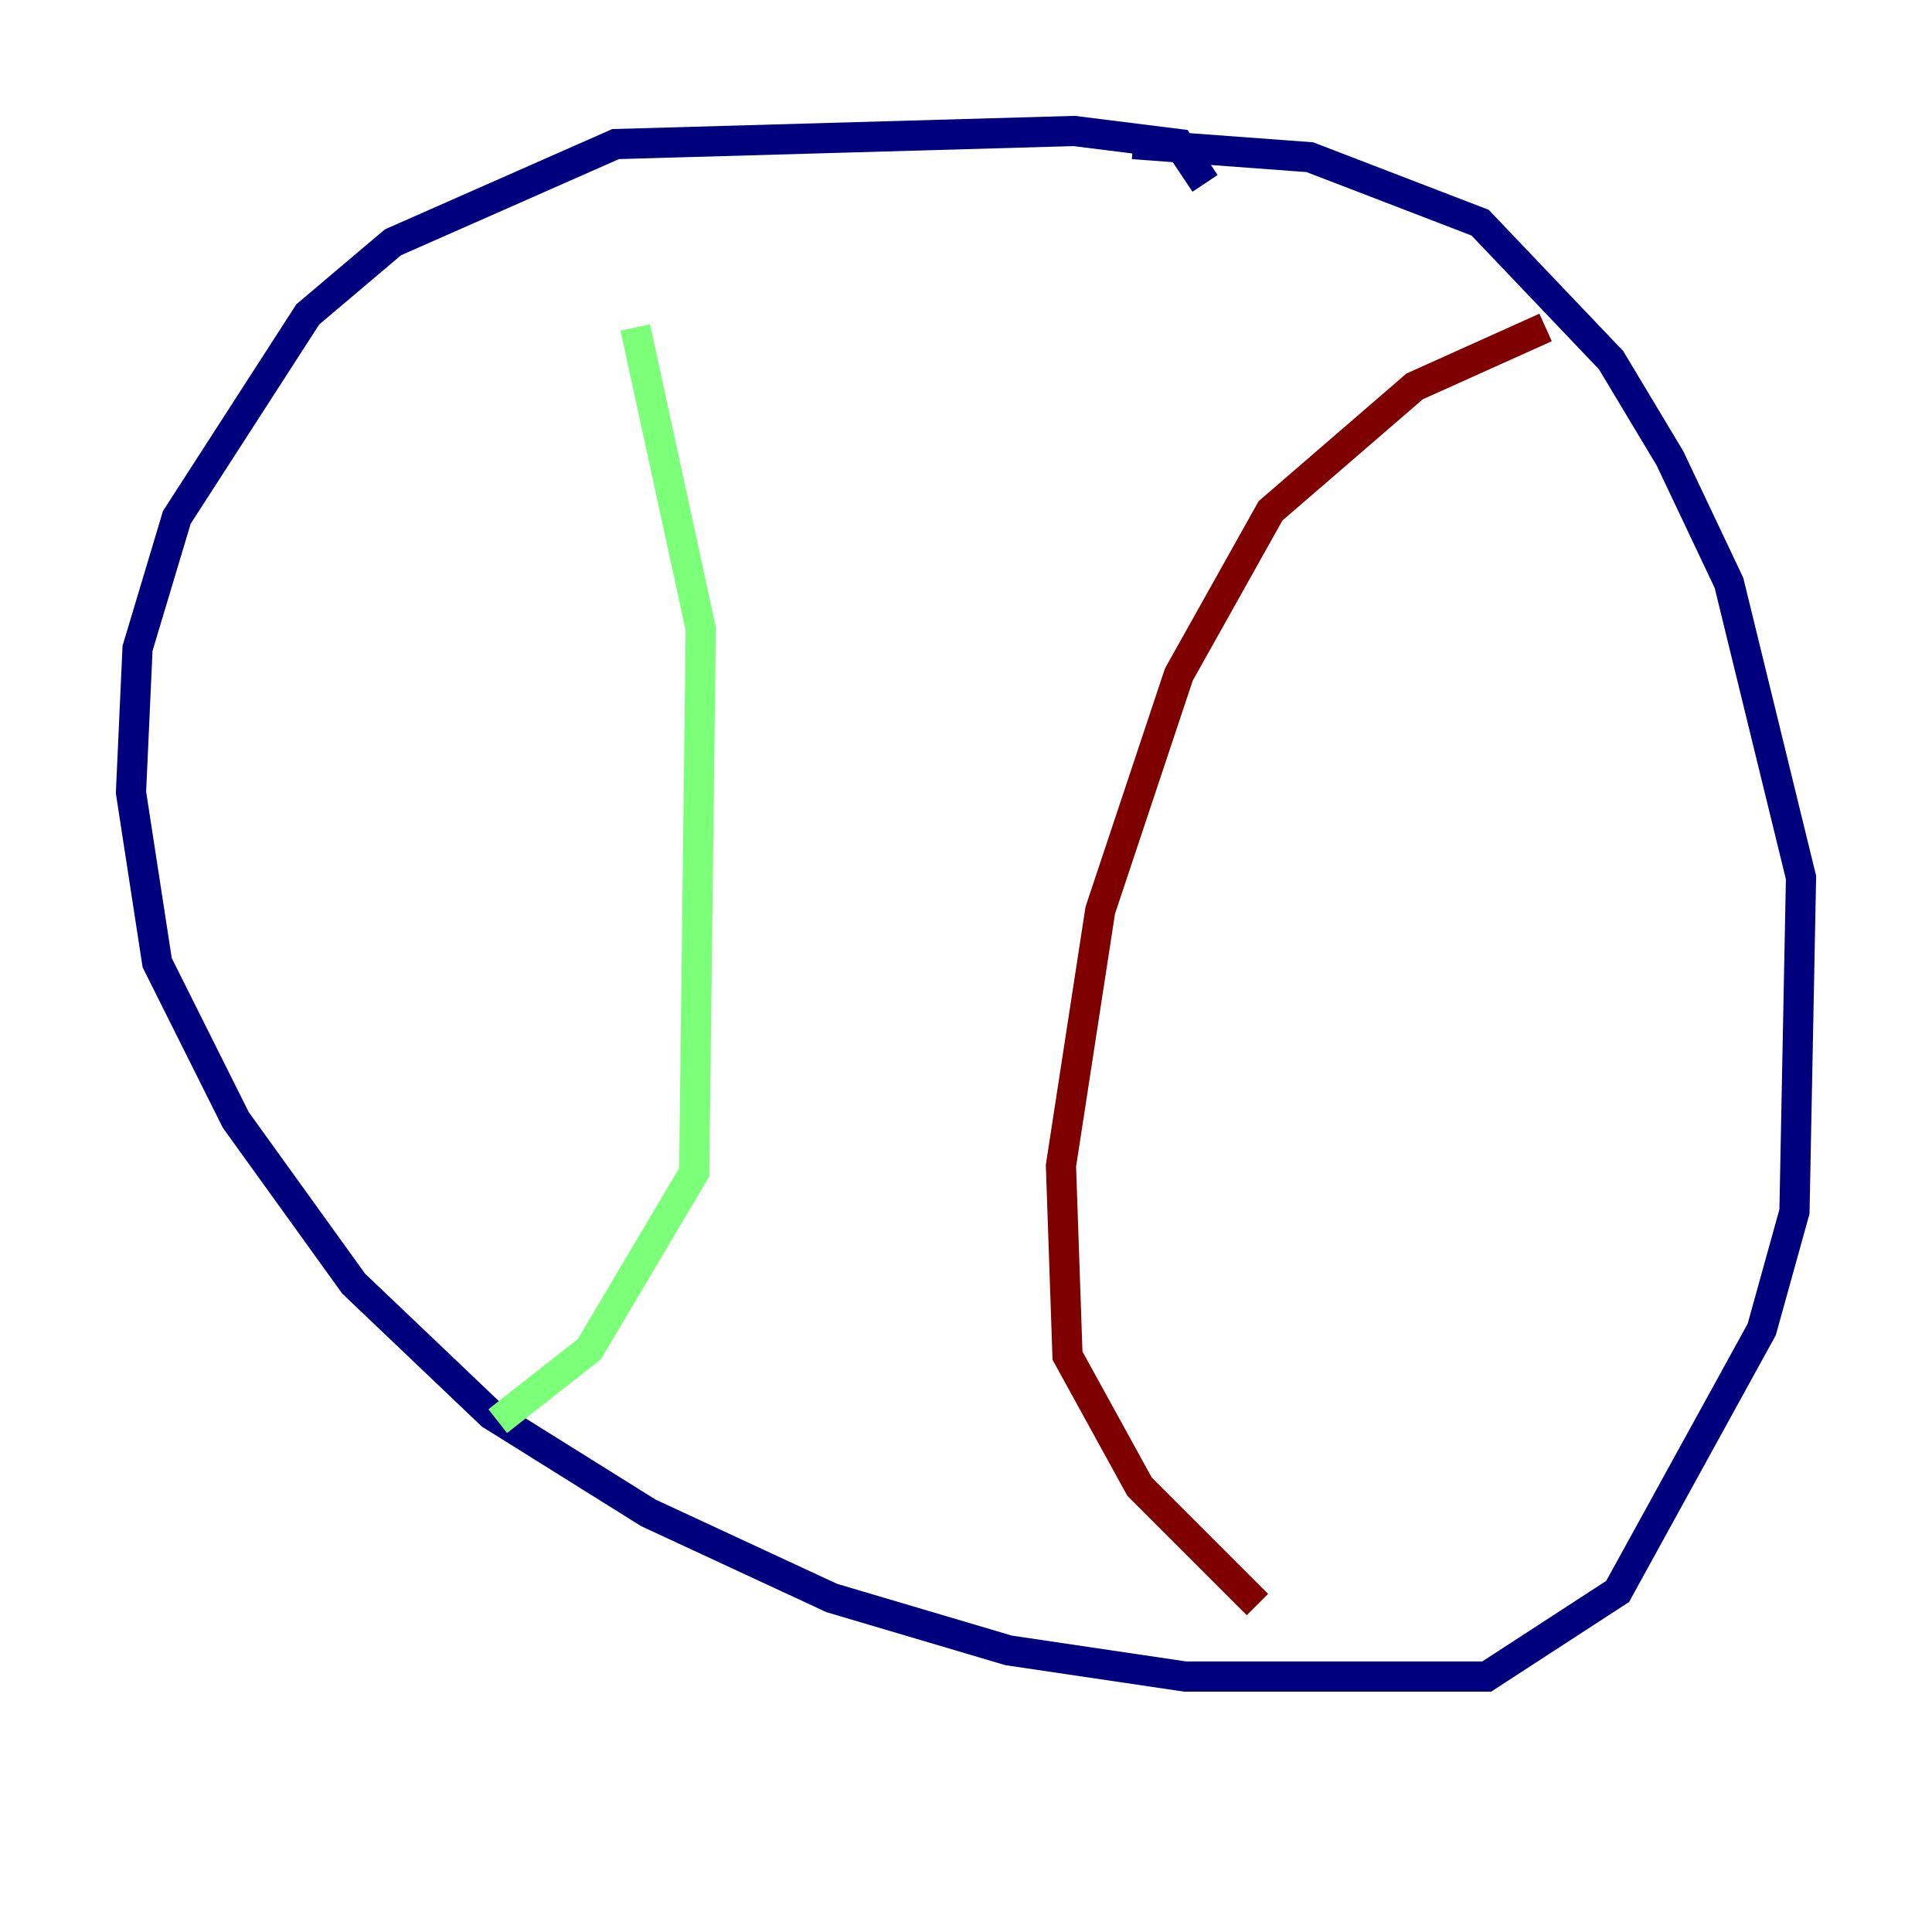 <?xml version="1.0" encoding="utf-8" ?>
<svg baseProfile="tiny" height="128" version="1.2" viewBox="0,0,128,128" width="128" xmlns="http://www.w3.org/2000/svg" xmlns:ev="http://www.w3.org/2001/xml-events" xmlns:xlink="http://www.w3.org/1999/xlink"><defs /><polyline fill="none" points="79.837,12.149 78.102,9.546 71.159,8.678 40.786,9.546 26.034,16.054 20.393,20.827 11.715,34.278 9.112,42.956 8.678,52.502 10.414,63.783 15.62,74.197 23.43,85.044 32.542,93.722 42.956,100.231 55.105,105.871 66.82,109.342 78.536,111.078 98.495,111.078 107.173,105.437 116.719,88.081 118.888,80.271 119.322,58.142 114.549,38.617 110.644,30.373 106.739,23.864 98.061,14.752 86.78,10.414 75.064,9.546" stroke="#00007f" stroke-width="2" /><polyline fill="none" points="42.088,21.695 46.427,41.654 45.993,77.668 39.051,89.383 32.976,94.156" stroke="#7cff79" stroke-width="2" /><polyline fill="none" points="102.4,21.695 93.722,25.6 84.176,33.844 78.102,44.691 72.895,60.312 70.291,77.234 70.725,89.817 75.498,98.495 83.308,106.305" stroke="#7f0000" stroke-width="2" /></svg>